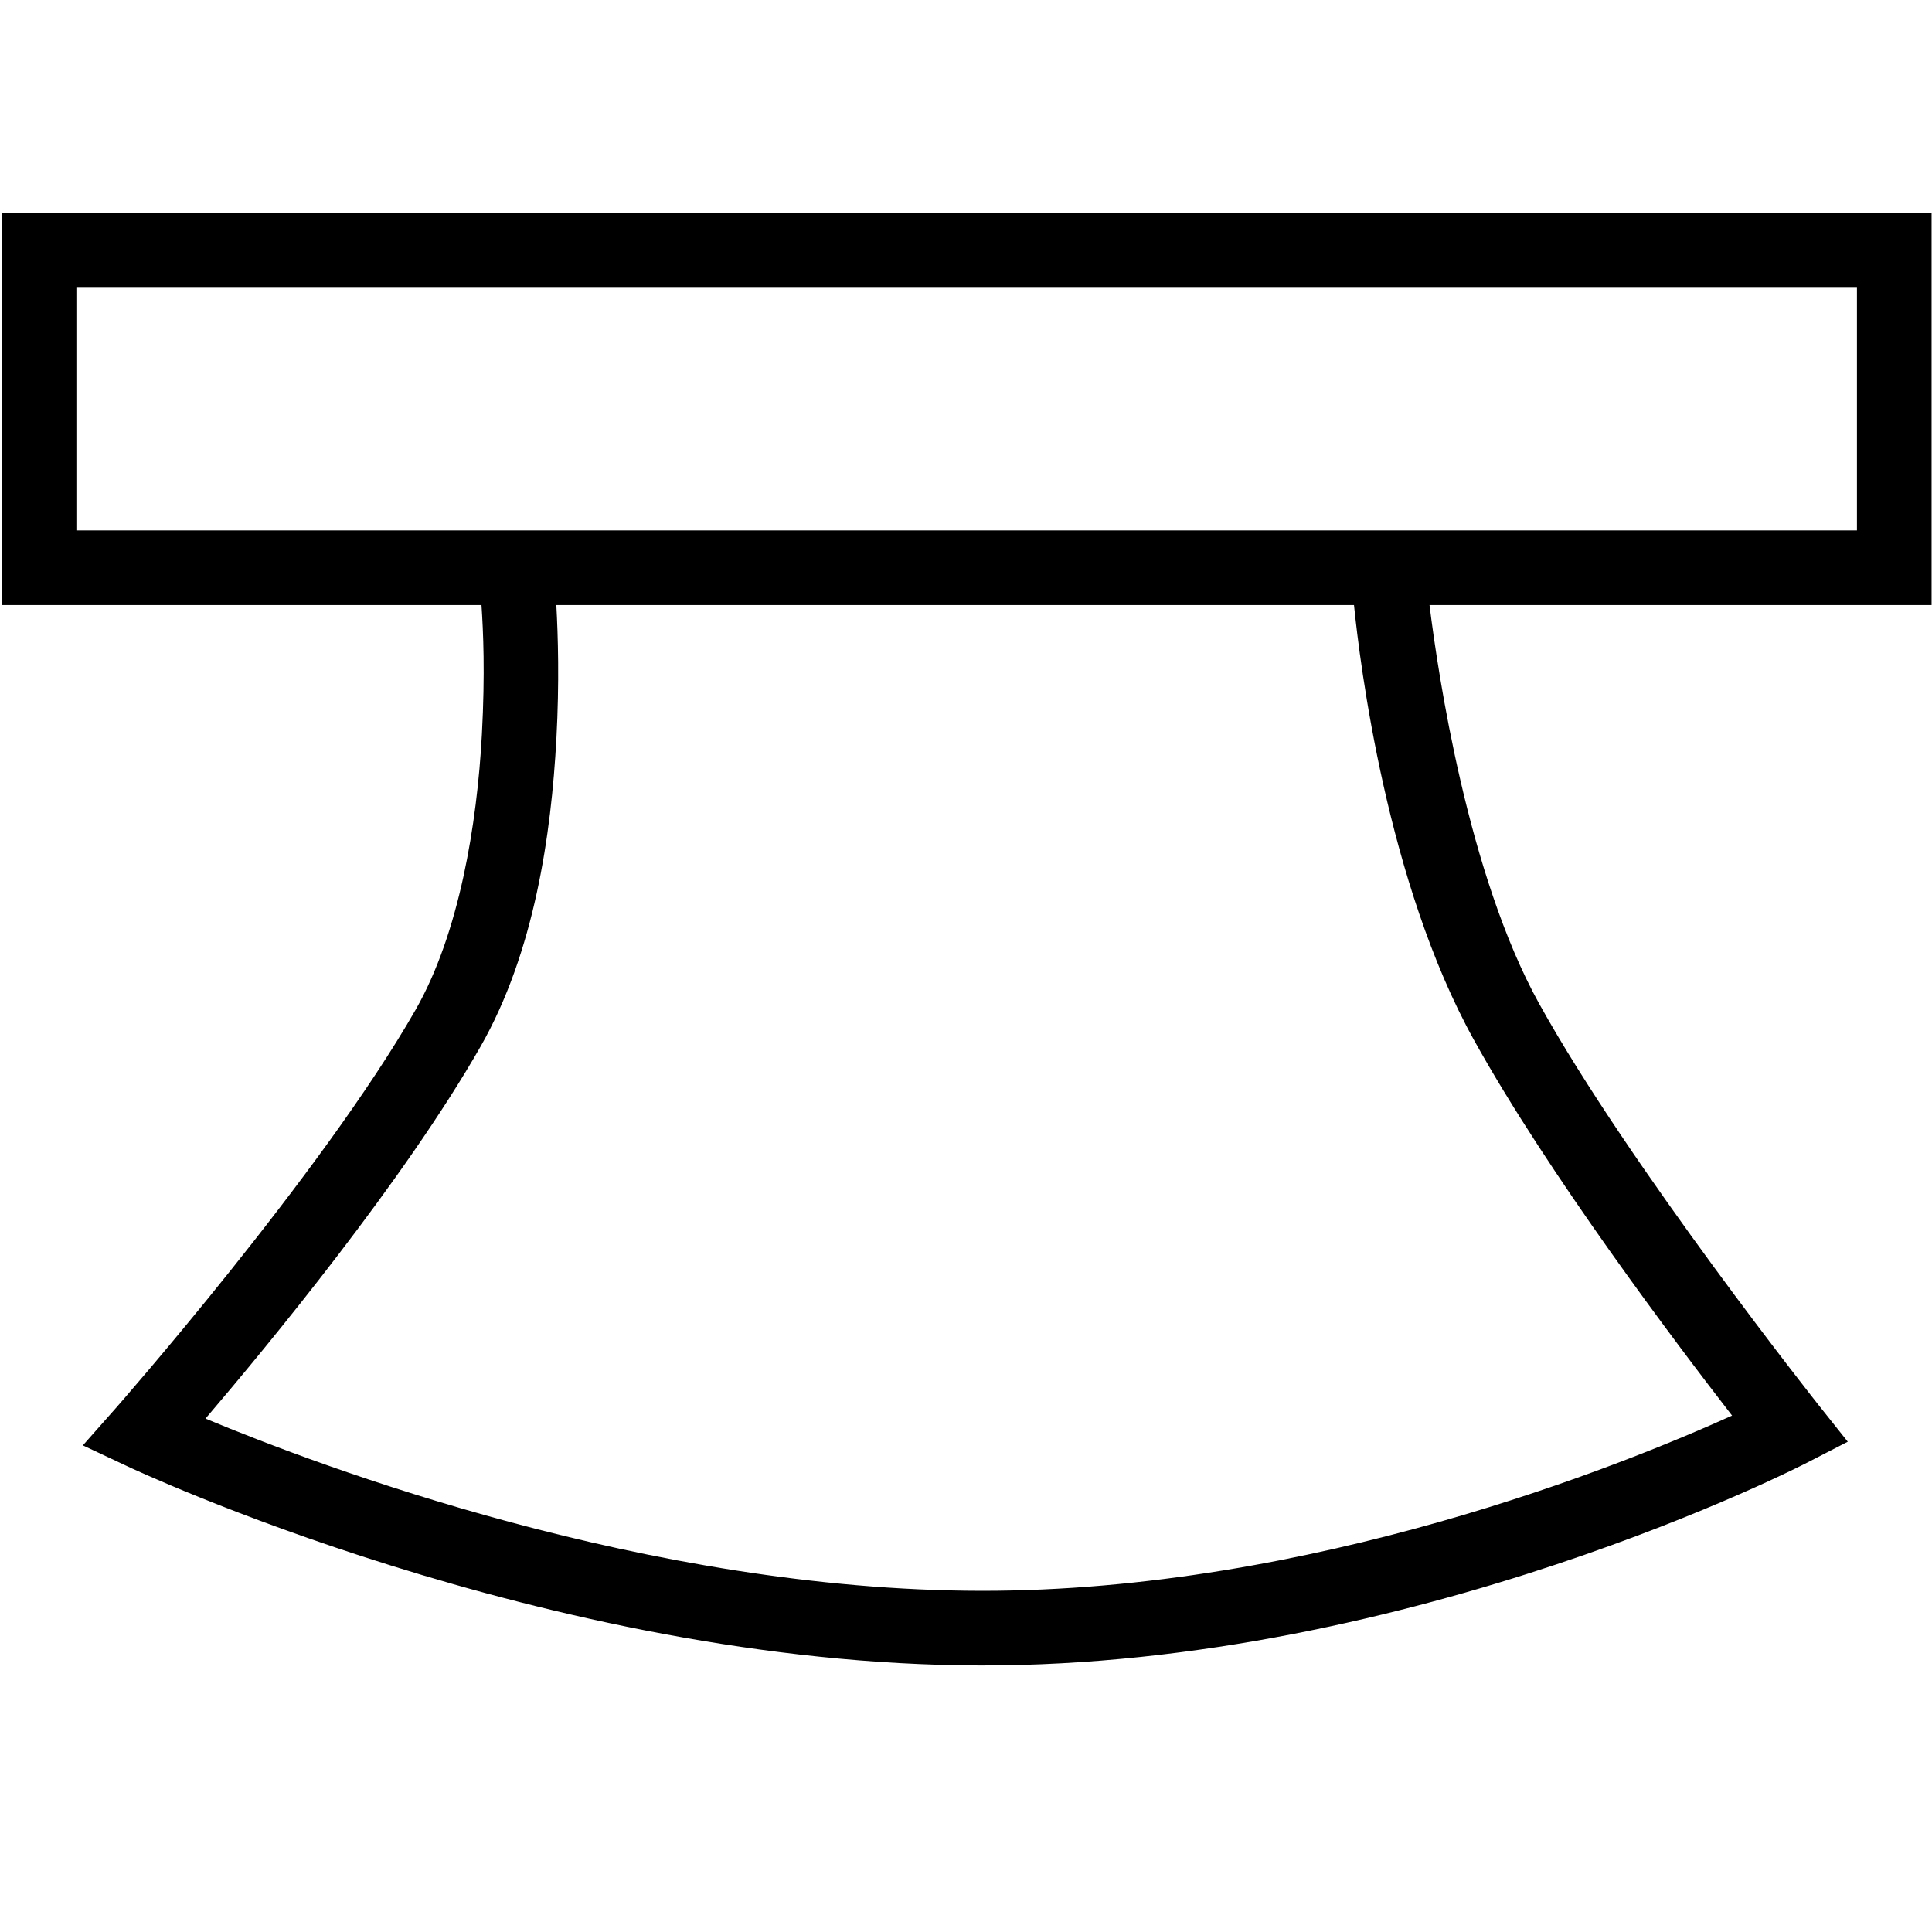 <?xml version="1.0" encoding="UTF-8" standalone="no"?>
<!-- Created with Inkscape (http://www.inkscape.org/) -->

<svg
   width="1800"
   height="1800"
   viewBox="0 0 1800 1800"
   version="1.1"
   id="svg5"
   xml:space="preserve"
   xmlns="http://www.w3.org/2000/svg"
   xmlns:svg="http://www.w3.org/2000/svg"><defs
     id="defs2" /><g
     id="layer1"><path
       id="rect408"
       style="color:#000000;fill:#000000;fill-rule:evenodd"
       d="M 1.631 198.541 L 1.631 233.309 L 1.631 563.713 L 448.59 563.713 C 450.214 587.929 452.048 626.847 448.953 684.381 C 444.475 767.65 427.979 869.496 387.17 940.854 C 299.554 1094.055 107.957 1311.85 107.957 1311.85 L 77.199 1346.621 L 119.219 1366.353 C 119.219 1366.353 509.453 1550.983 913.52 1551.65 C 1317.922 1552.319 1683.842 1362.619 1683.842 1362.619 L 1721.535 1343.213 L 1695.123 1310.049 C 1695.123 1310.049 1518.263 1087.135 1434.049 935.184 C 1367.373 814.877 1339.795 627.681 1331.844 563.713 L 1799.613 563.713 L 1799.613 198.541 L 1.631 198.541 z M 71.166 268.076 L 1730.078 268.076 L 1730.078 494.178 L 71.166 494.178 L 71.166 268.076 z M 518.328 563.713 L 1261.482 563.713 C 1267.039 618.204 1292.023 822.363 1373.23 968.891 C 1442.453 1093.793 1561.489 1251.466 1613.734 1318.875 C 1512.265 1364.771 1221.713 1482.624 913.635 1482.115 C 603.863 1481.603 298.168 1366.181 191.449 1321.678 C 249.919 1253.177 376.173 1100.144 447.529 975.373 C 498.023 887.082 513.61 776.93 518.387 688.115 C 521.217 635.501 519.879 592.117 518.328 563.713 z " /></g></svg>

